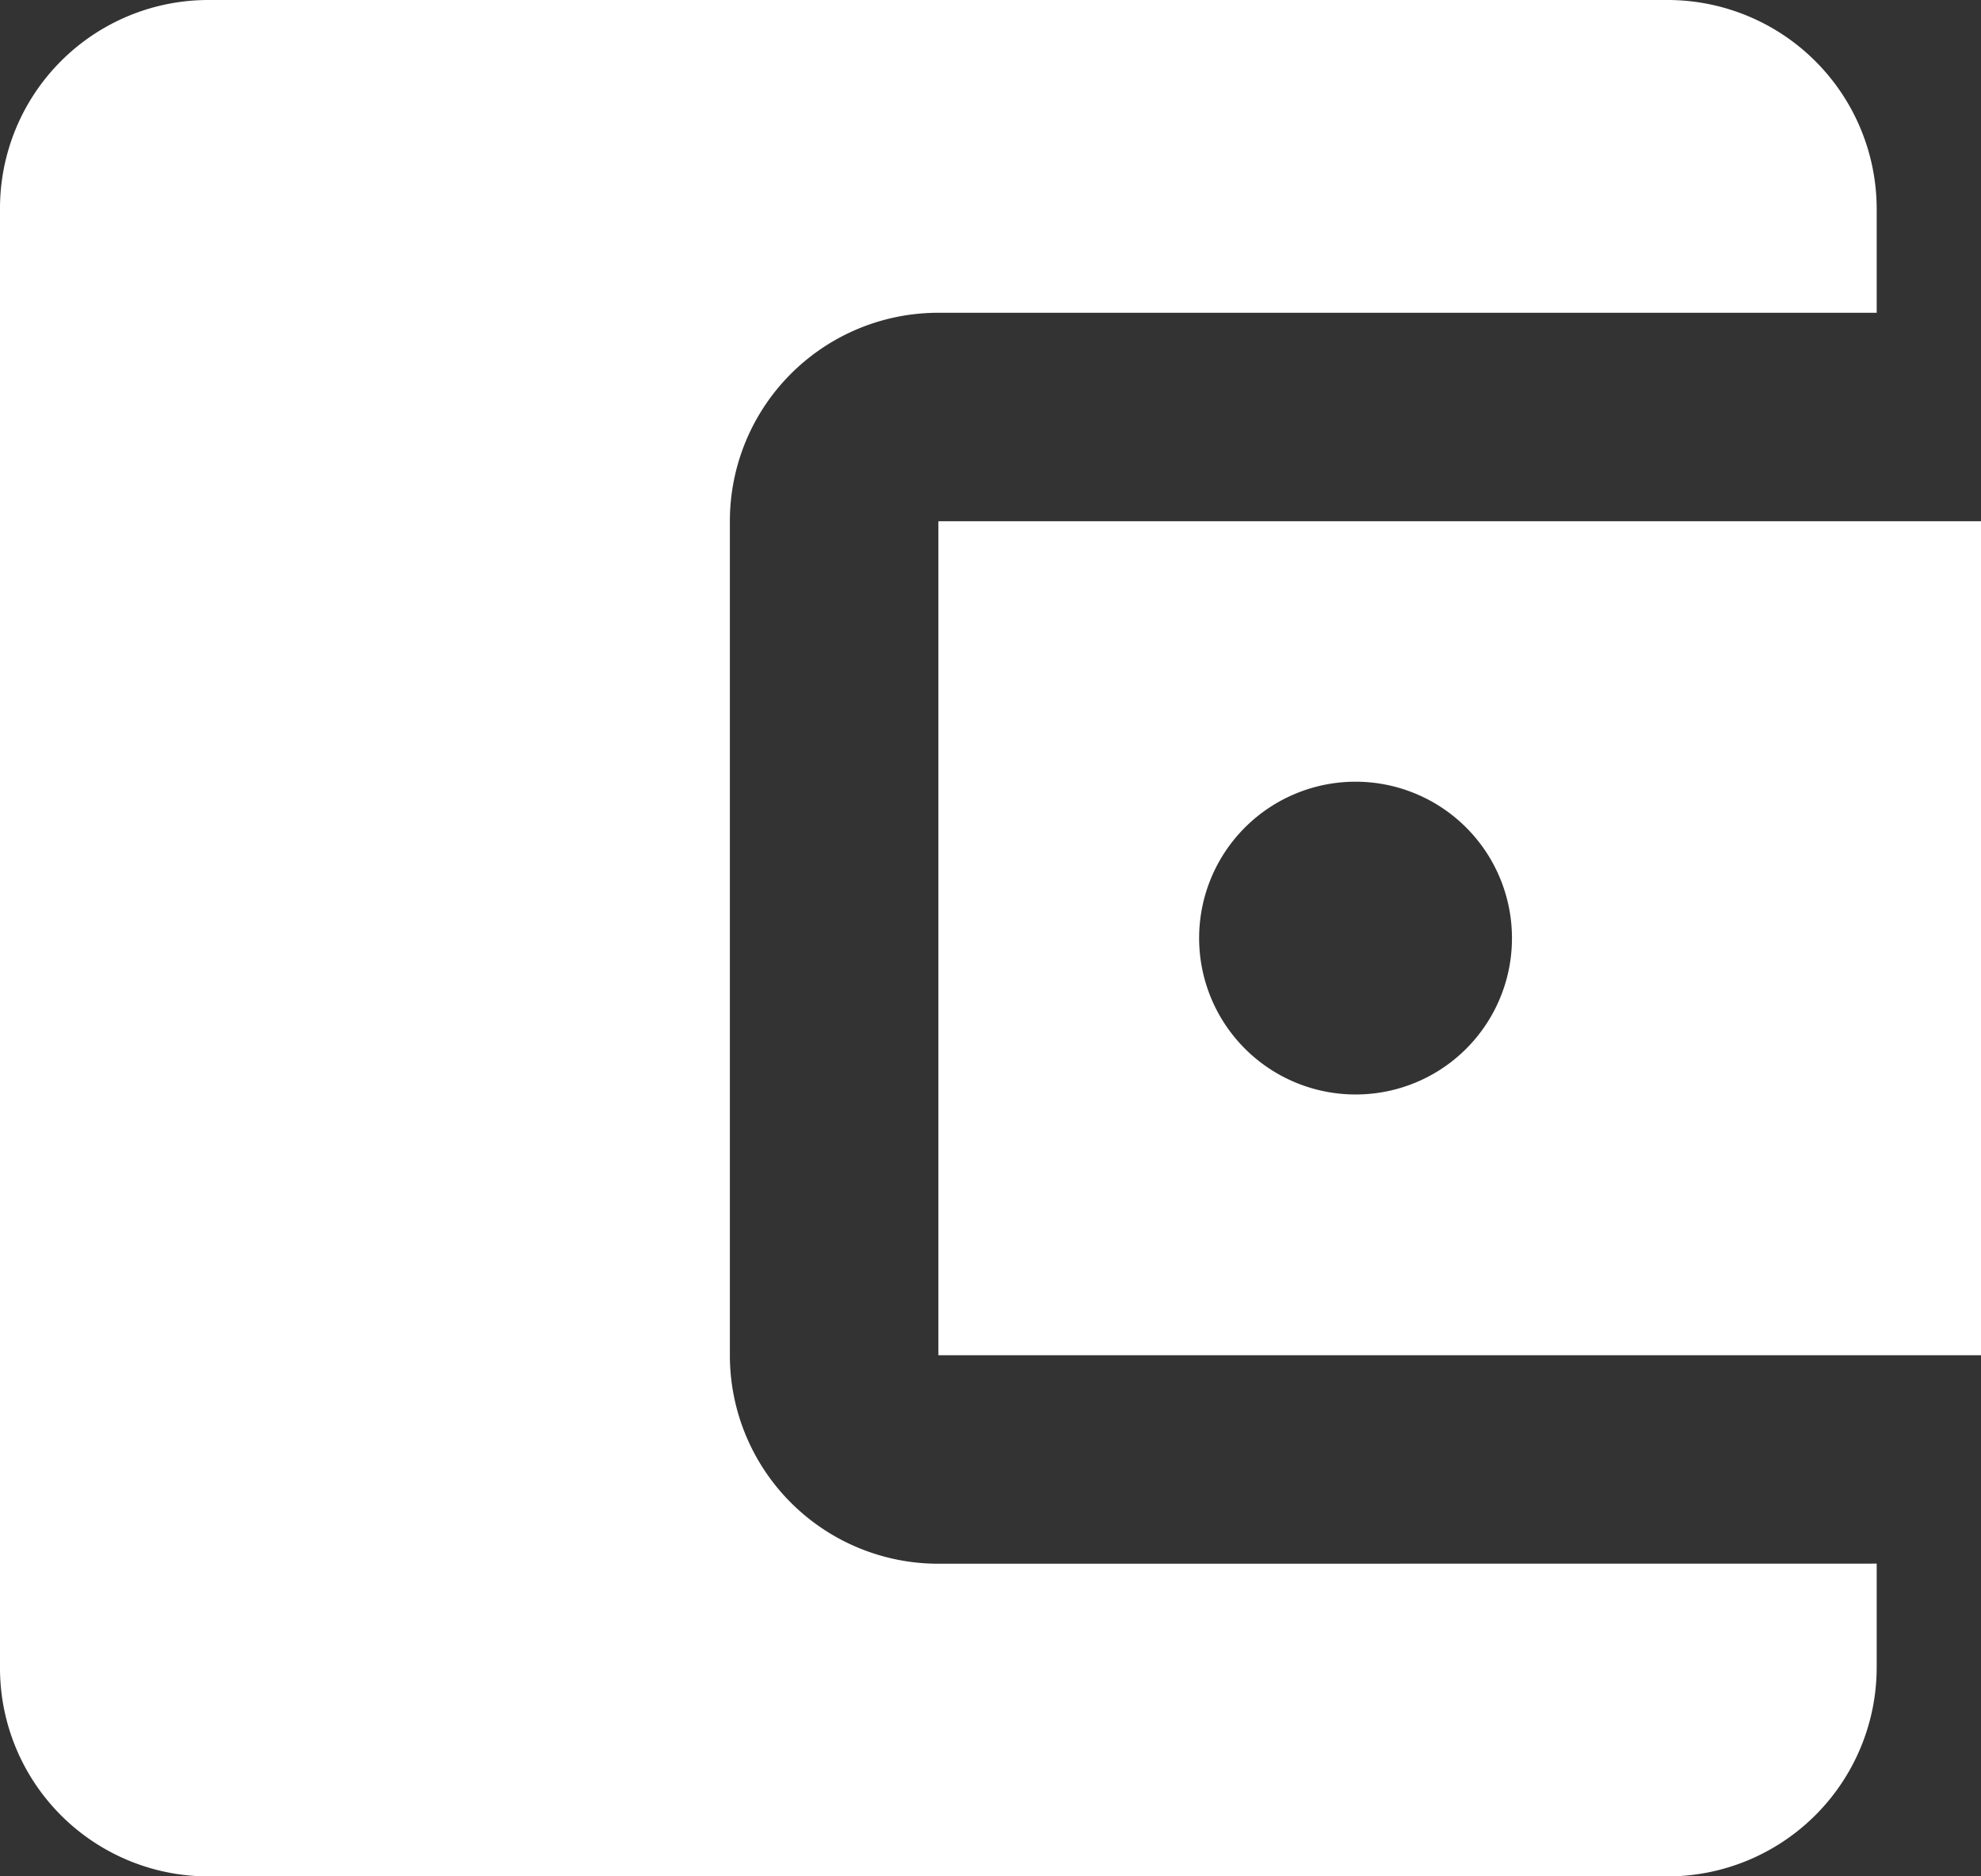 <svg xmlns="http://www.w3.org/2000/svg" width="18.706" height="17.721" viewBox="0 0 18.706 17.721">
  <rect x="0" y="0" width="18.706" height="17.721" fill="#333333" stroke="none"/>
  <g id="Icon" transform="translate(-0.551 0.7)">
    <rect id="Area" width="18.706" height="17" transform="translate(0.551)" fill="#1d1d1b" opacity="0"/>
    <path id="Icon_material-account-balance-wallet" data-name="Icon material-account-balance-wallet" d="M22.221,19.268v.985a1.975,1.975,0,0,1-1.969,1.969H6.469A1.968,1.968,0,0,1,4.5,20.252V6.469A1.968,1.968,0,0,1,6.469,4.5H20.252a1.975,1.975,0,0,1,1.969,1.969v.985H13.361a1.968,1.968,0,0,0-1.969,1.969V17.3a1.968,1.968,0,0,0,1.969,1.969ZM13.361,17.3h9.845V9.423H13.361ZM17.3,14.837a1.477,1.477,0,1,1,1.477-1.477A1.475,1.475,0,0,1,17.3,14.837Z" transform="translate(-3.949 -5.2)" fill="#fff"/>
  </g>
</svg>
